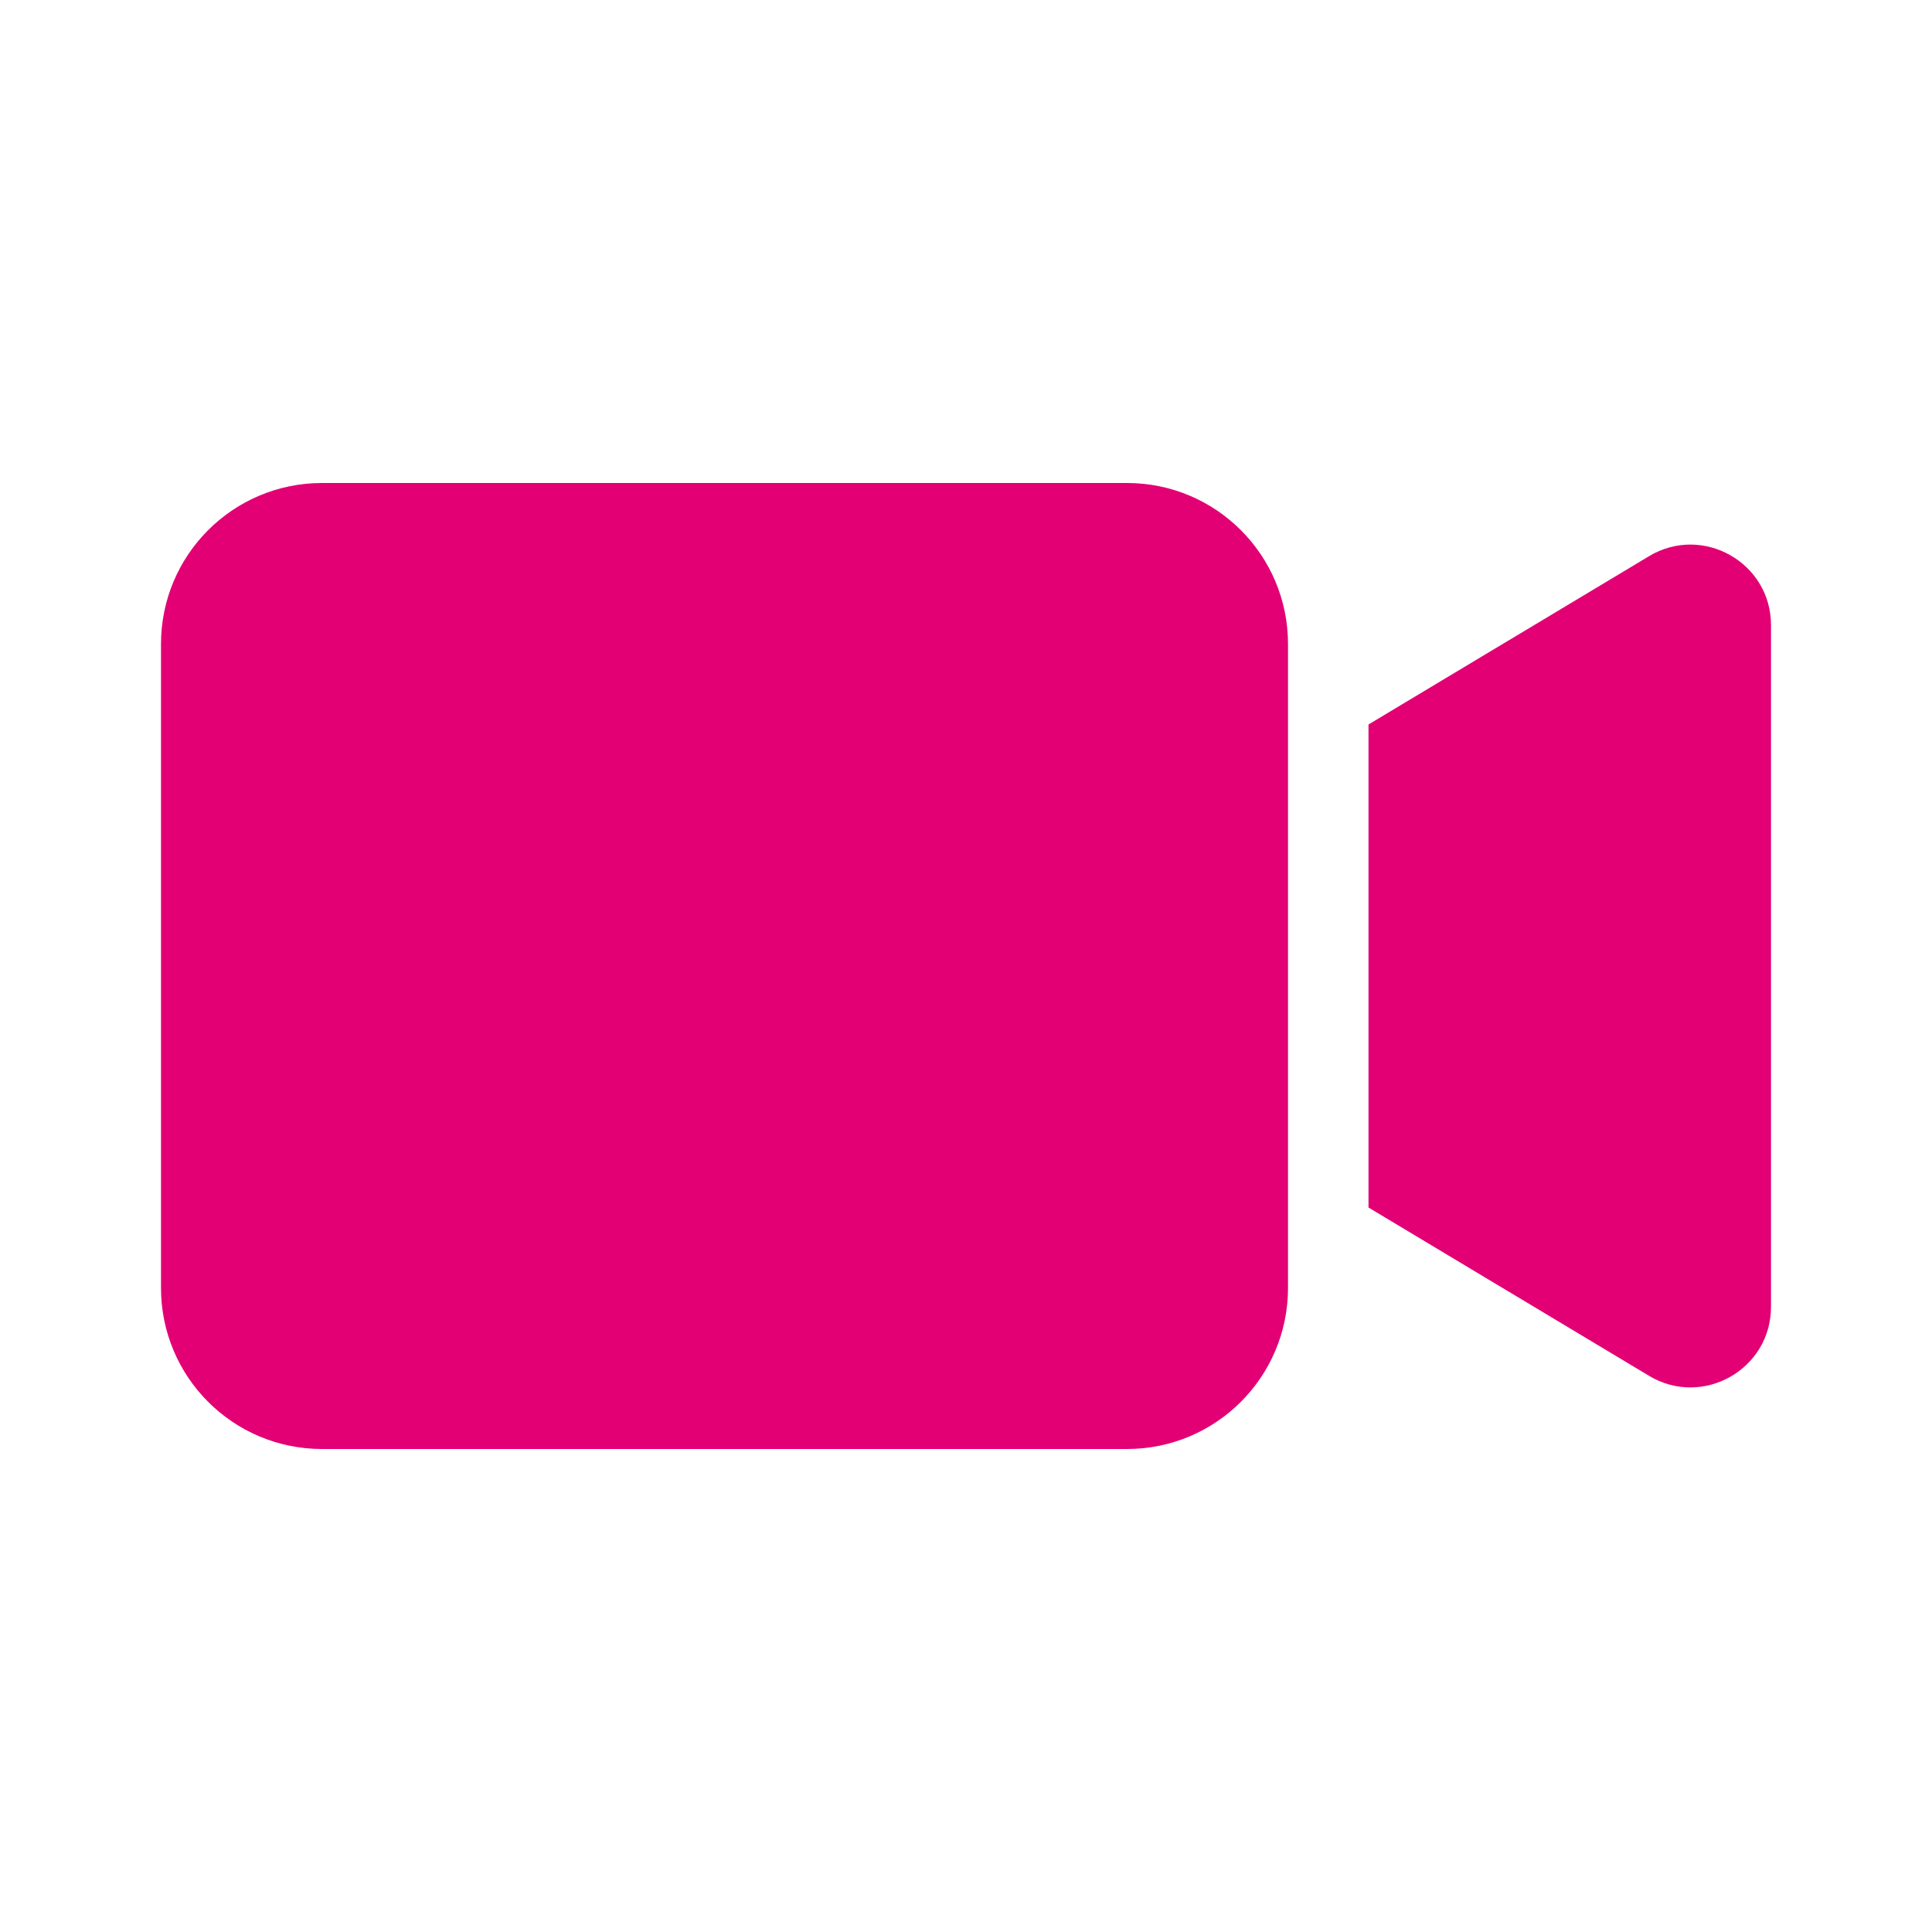 <svg width="24" height="24" viewBox="0 0 24 24" fill="none" xmlns="http://www.w3.org/2000/svg">
<path fill-rule="evenodd" clip-rule="evenodd" d="M4 6C2.895 6 2 6.895 2 8V16C2 17.105 2.895 18 4 18H14C15.105 18 16 17.105 16 16V8C16 6.895 15.105 6 14 6H4ZM17 9L20.485 6.909C21.152 6.509 22 6.989 22 7.766V16.234C22 17.011 21.152 17.491 20.485 17.091L17 15V9Z" fill="#e20074"/>
</svg>
